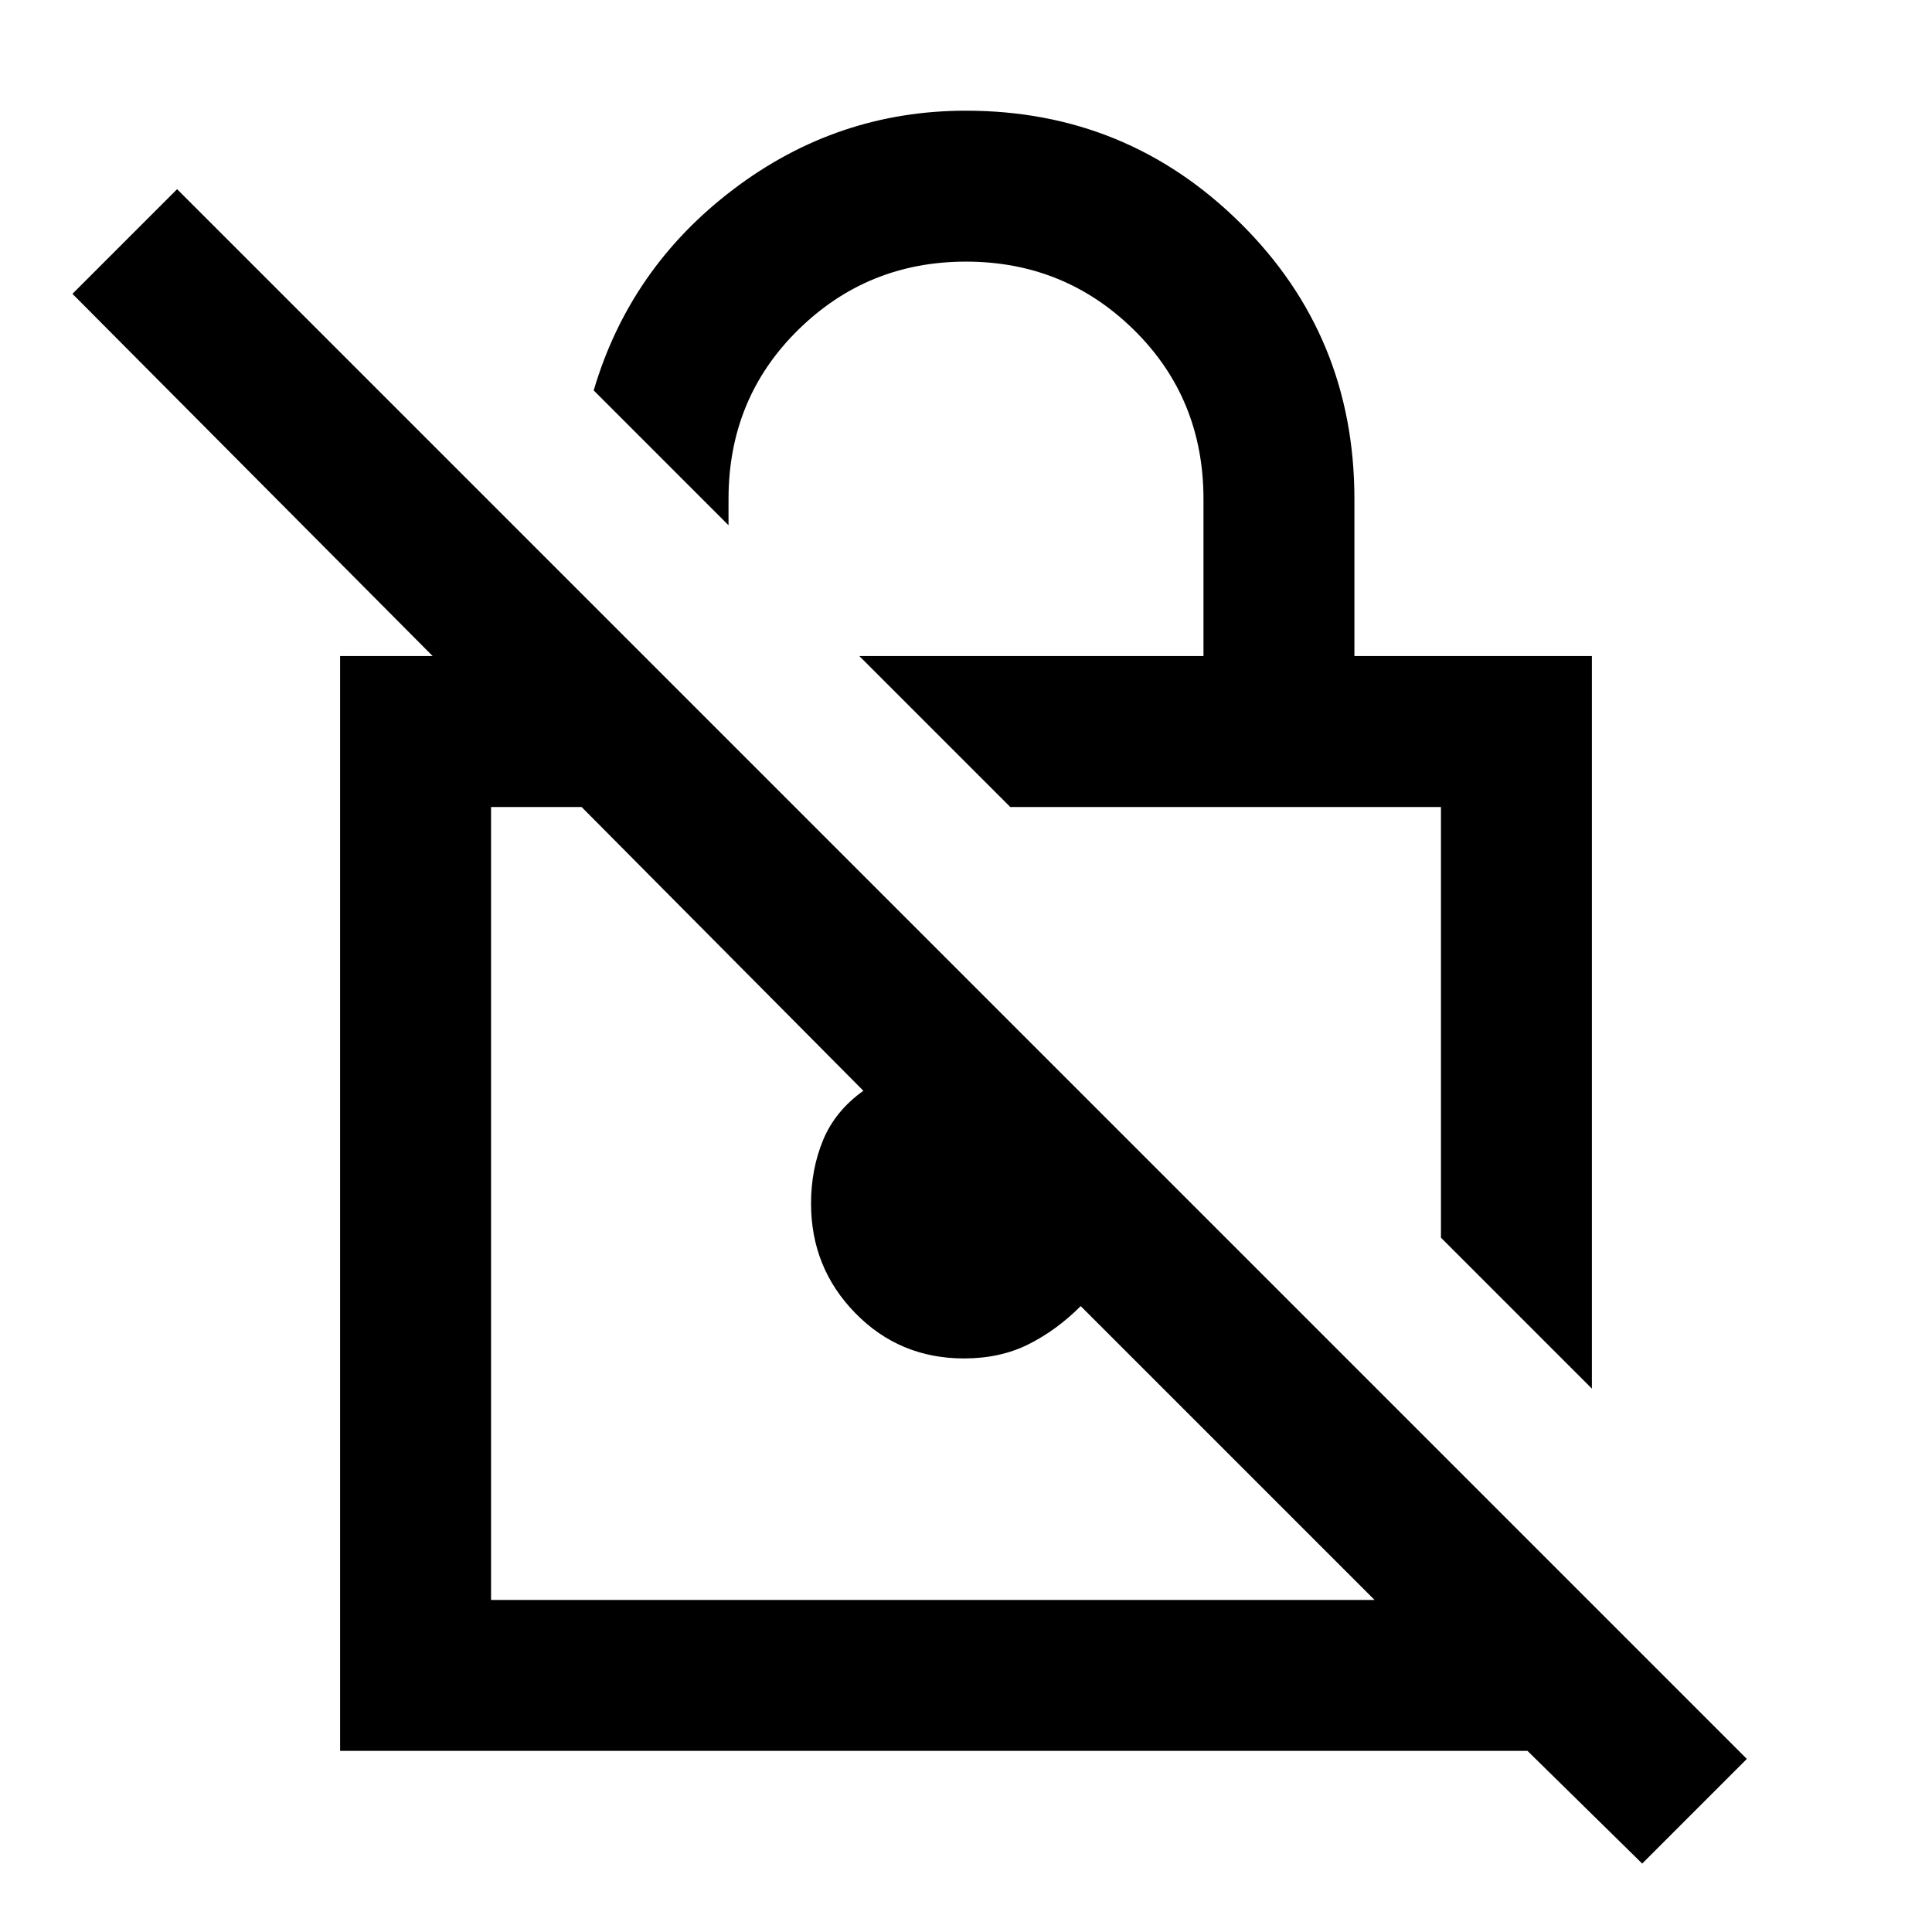 <svg xmlns="http://www.w3.org/2000/svg" height="24" width="24"><path d="M19.775 17.25 17.9 15.375V10.025H12.55L10.675 8.15H14.95V6.2Q14.95 4.95 14.088 4.1Q13.225 3.25 12 3.25Q10.775 3.25 9.913 4.1Q9.05 4.95 9.05 6.2V6.525L7.375 4.85Q7.825 3.325 9.113 2.35Q10.4 1.375 12 1.375Q14 1.375 15.412 2.775Q16.825 4.175 16.825 6.2V8.15H19.775ZM20.4 23.15 18.975 21.75H4.225V8.15H5.375L0.9 3.65L2.2 2.35L21.7 21.85ZM17.075 19.875 13.425 16.225Q13.125 16.525 12.775 16.7Q12.425 16.875 11.975 16.875Q11.175 16.875 10.625 16.312Q10.075 15.75 10.075 14.95Q10.075 14.525 10.225 14.162Q10.375 13.8 10.725 13.55L7.225 10.025H6.1V19.875ZM15.225 12.7ZM12.15 14.95Z"/></svg>